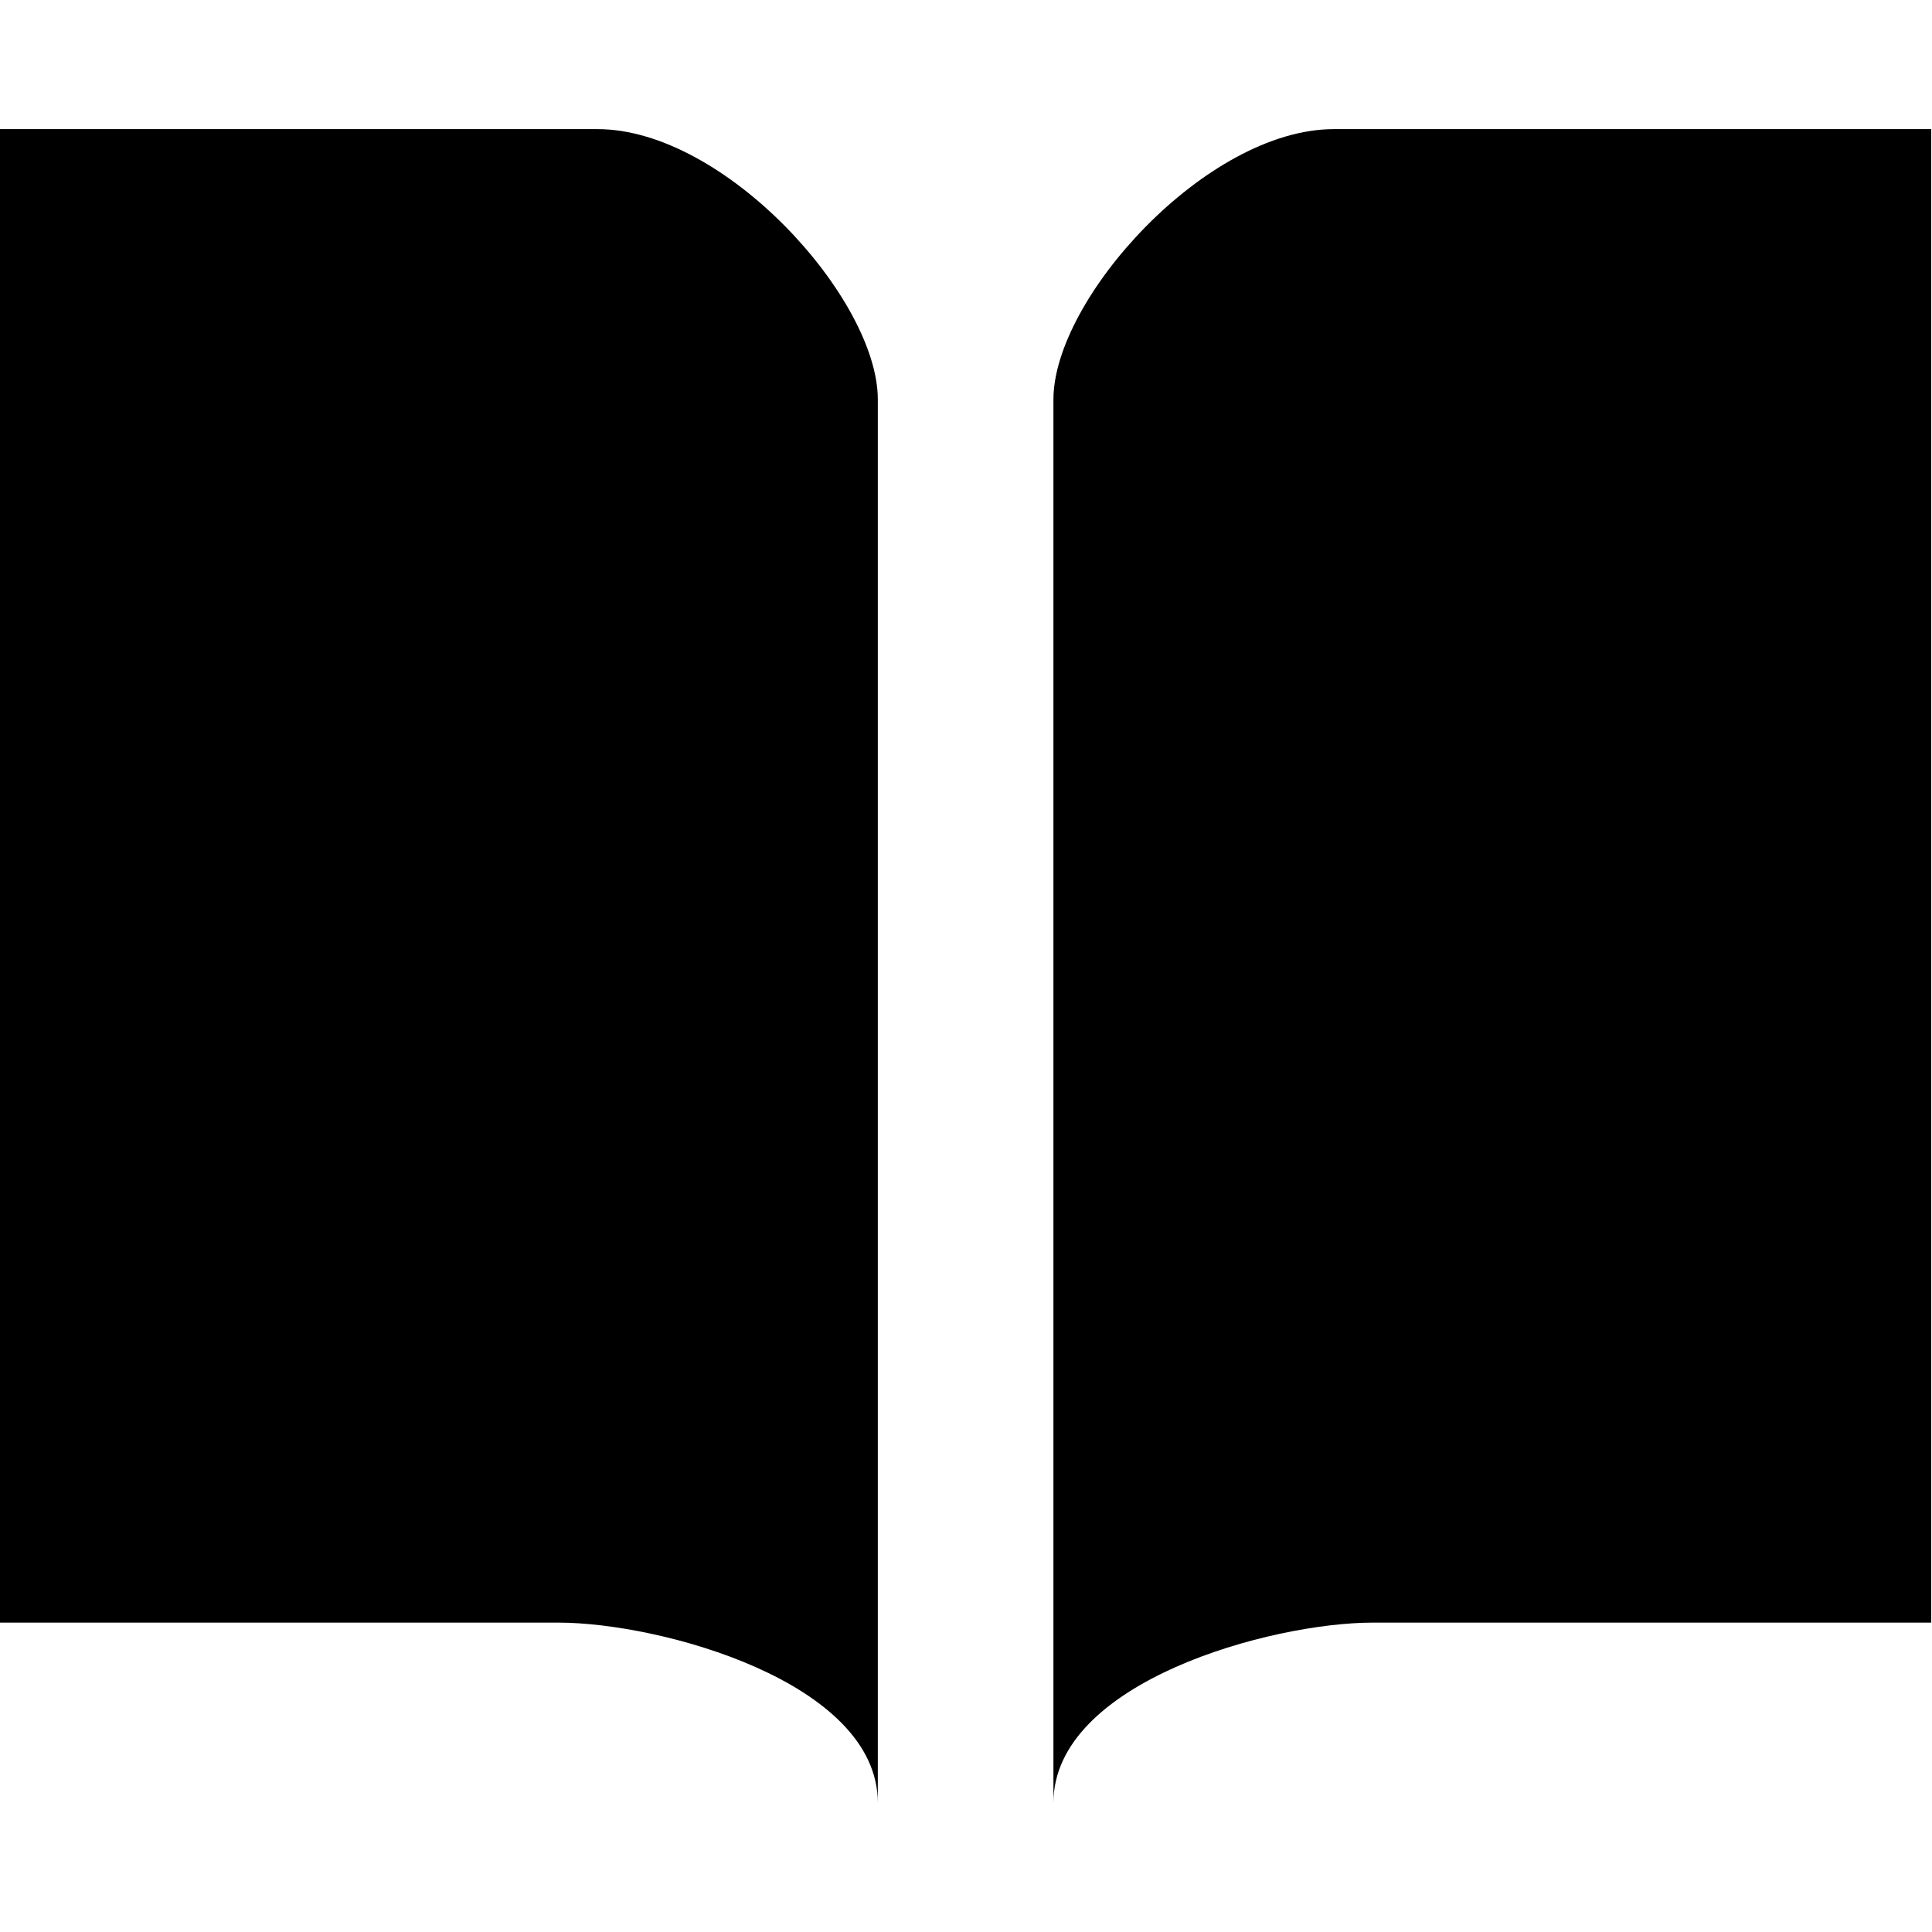 <svg class="icon" viewBox="0 0 1182 1024" version="1.1" xmlns="http://www.w3.org/2000/svg" p-id="2540" height="128" width="128"><path d="M365.568 0 0 0l0 913.723 341.78 0c61.834 0 195.269 36.155 195.269 110.277 0 0 0-292.864 0-858.585C537.049 103.818 443.471 0 365.568 0zM816.049 0C738.068 0 644.49 103.818 644.49 165.415c0 565.721 0 858.585 0 858.585 0-74.122 133.356-110.277 195.269-110.277L1181.538 913.723 1181.538 0 816.049 0z" p-id="2541"></path></svg>